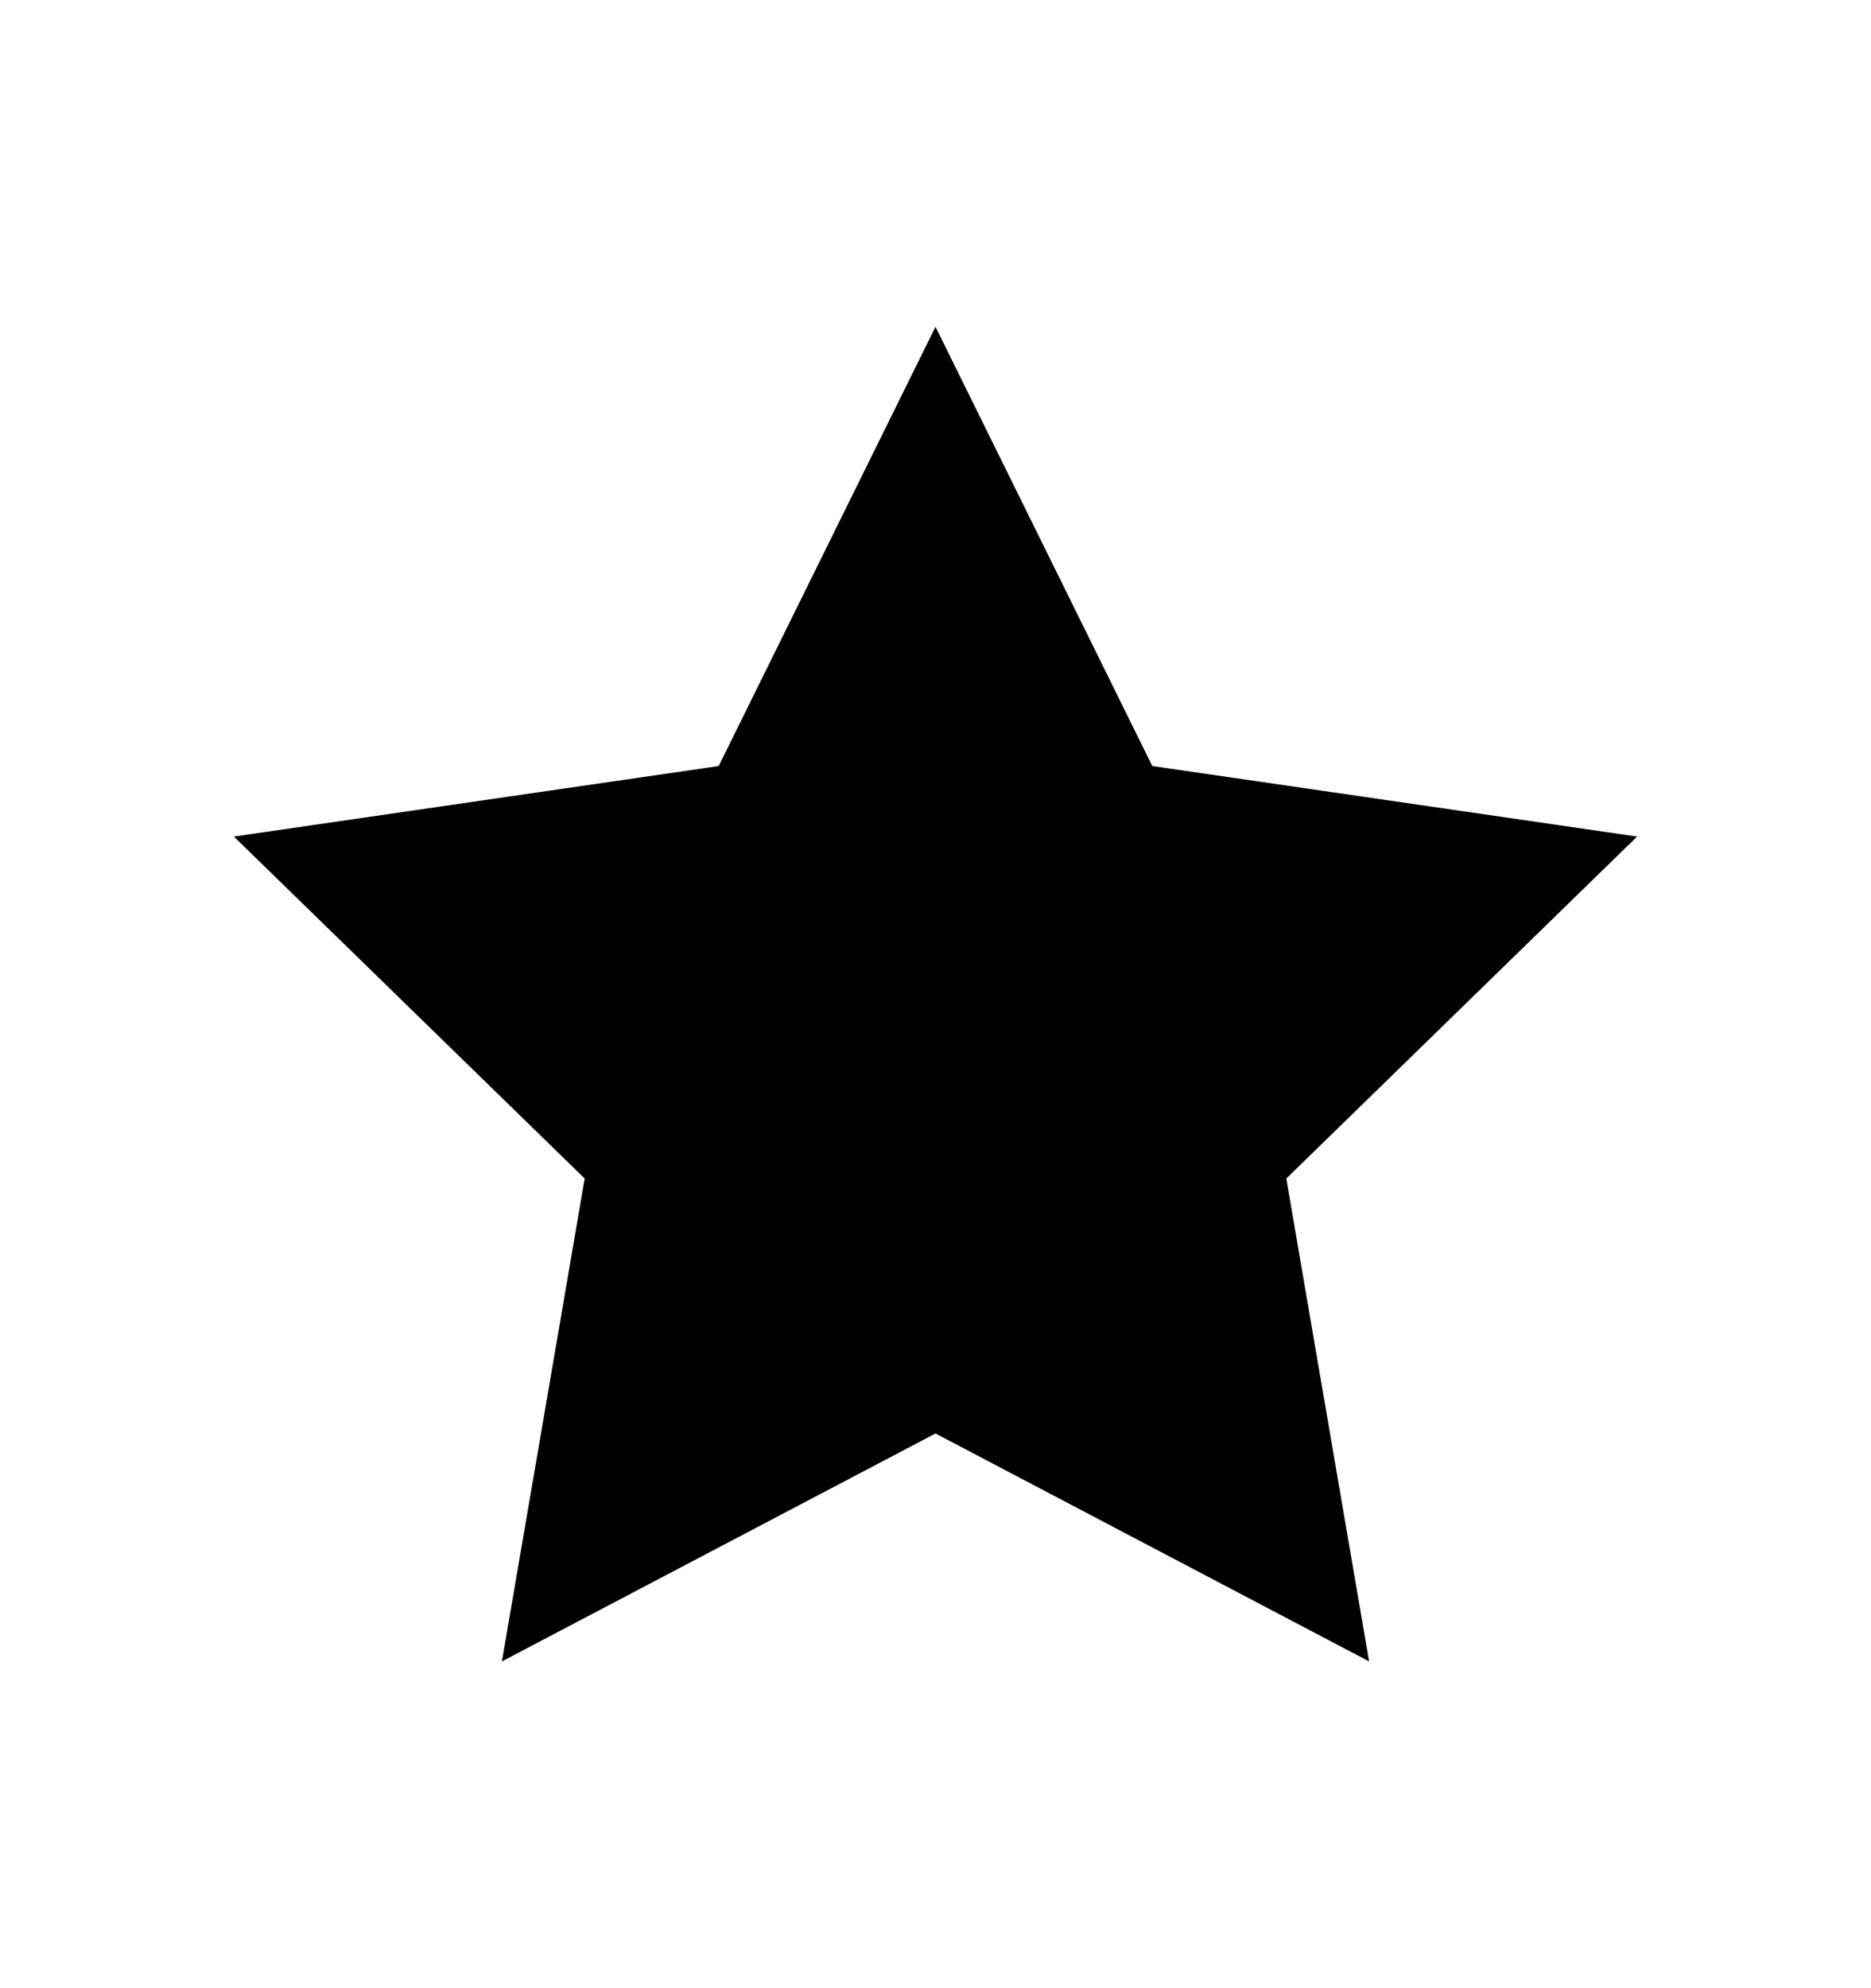 <svg viewBox="0 0 16 17" xmlns="http://www.w3.org/2000/svg">
<g id="Frame">
<path id="Vector" d="M8 2.794L9.854 6.55L14 7.153L11 10.077L11.708 14.206L8 12.257L4.292 14.206L5 10.077L2 7.153L6.146 6.55L8 2.794Z"  stroke-width="0.8" stroke-miterlimit="10" stroke-linecap="round" stroke-linejoin="round"/>
</g>
</svg>
